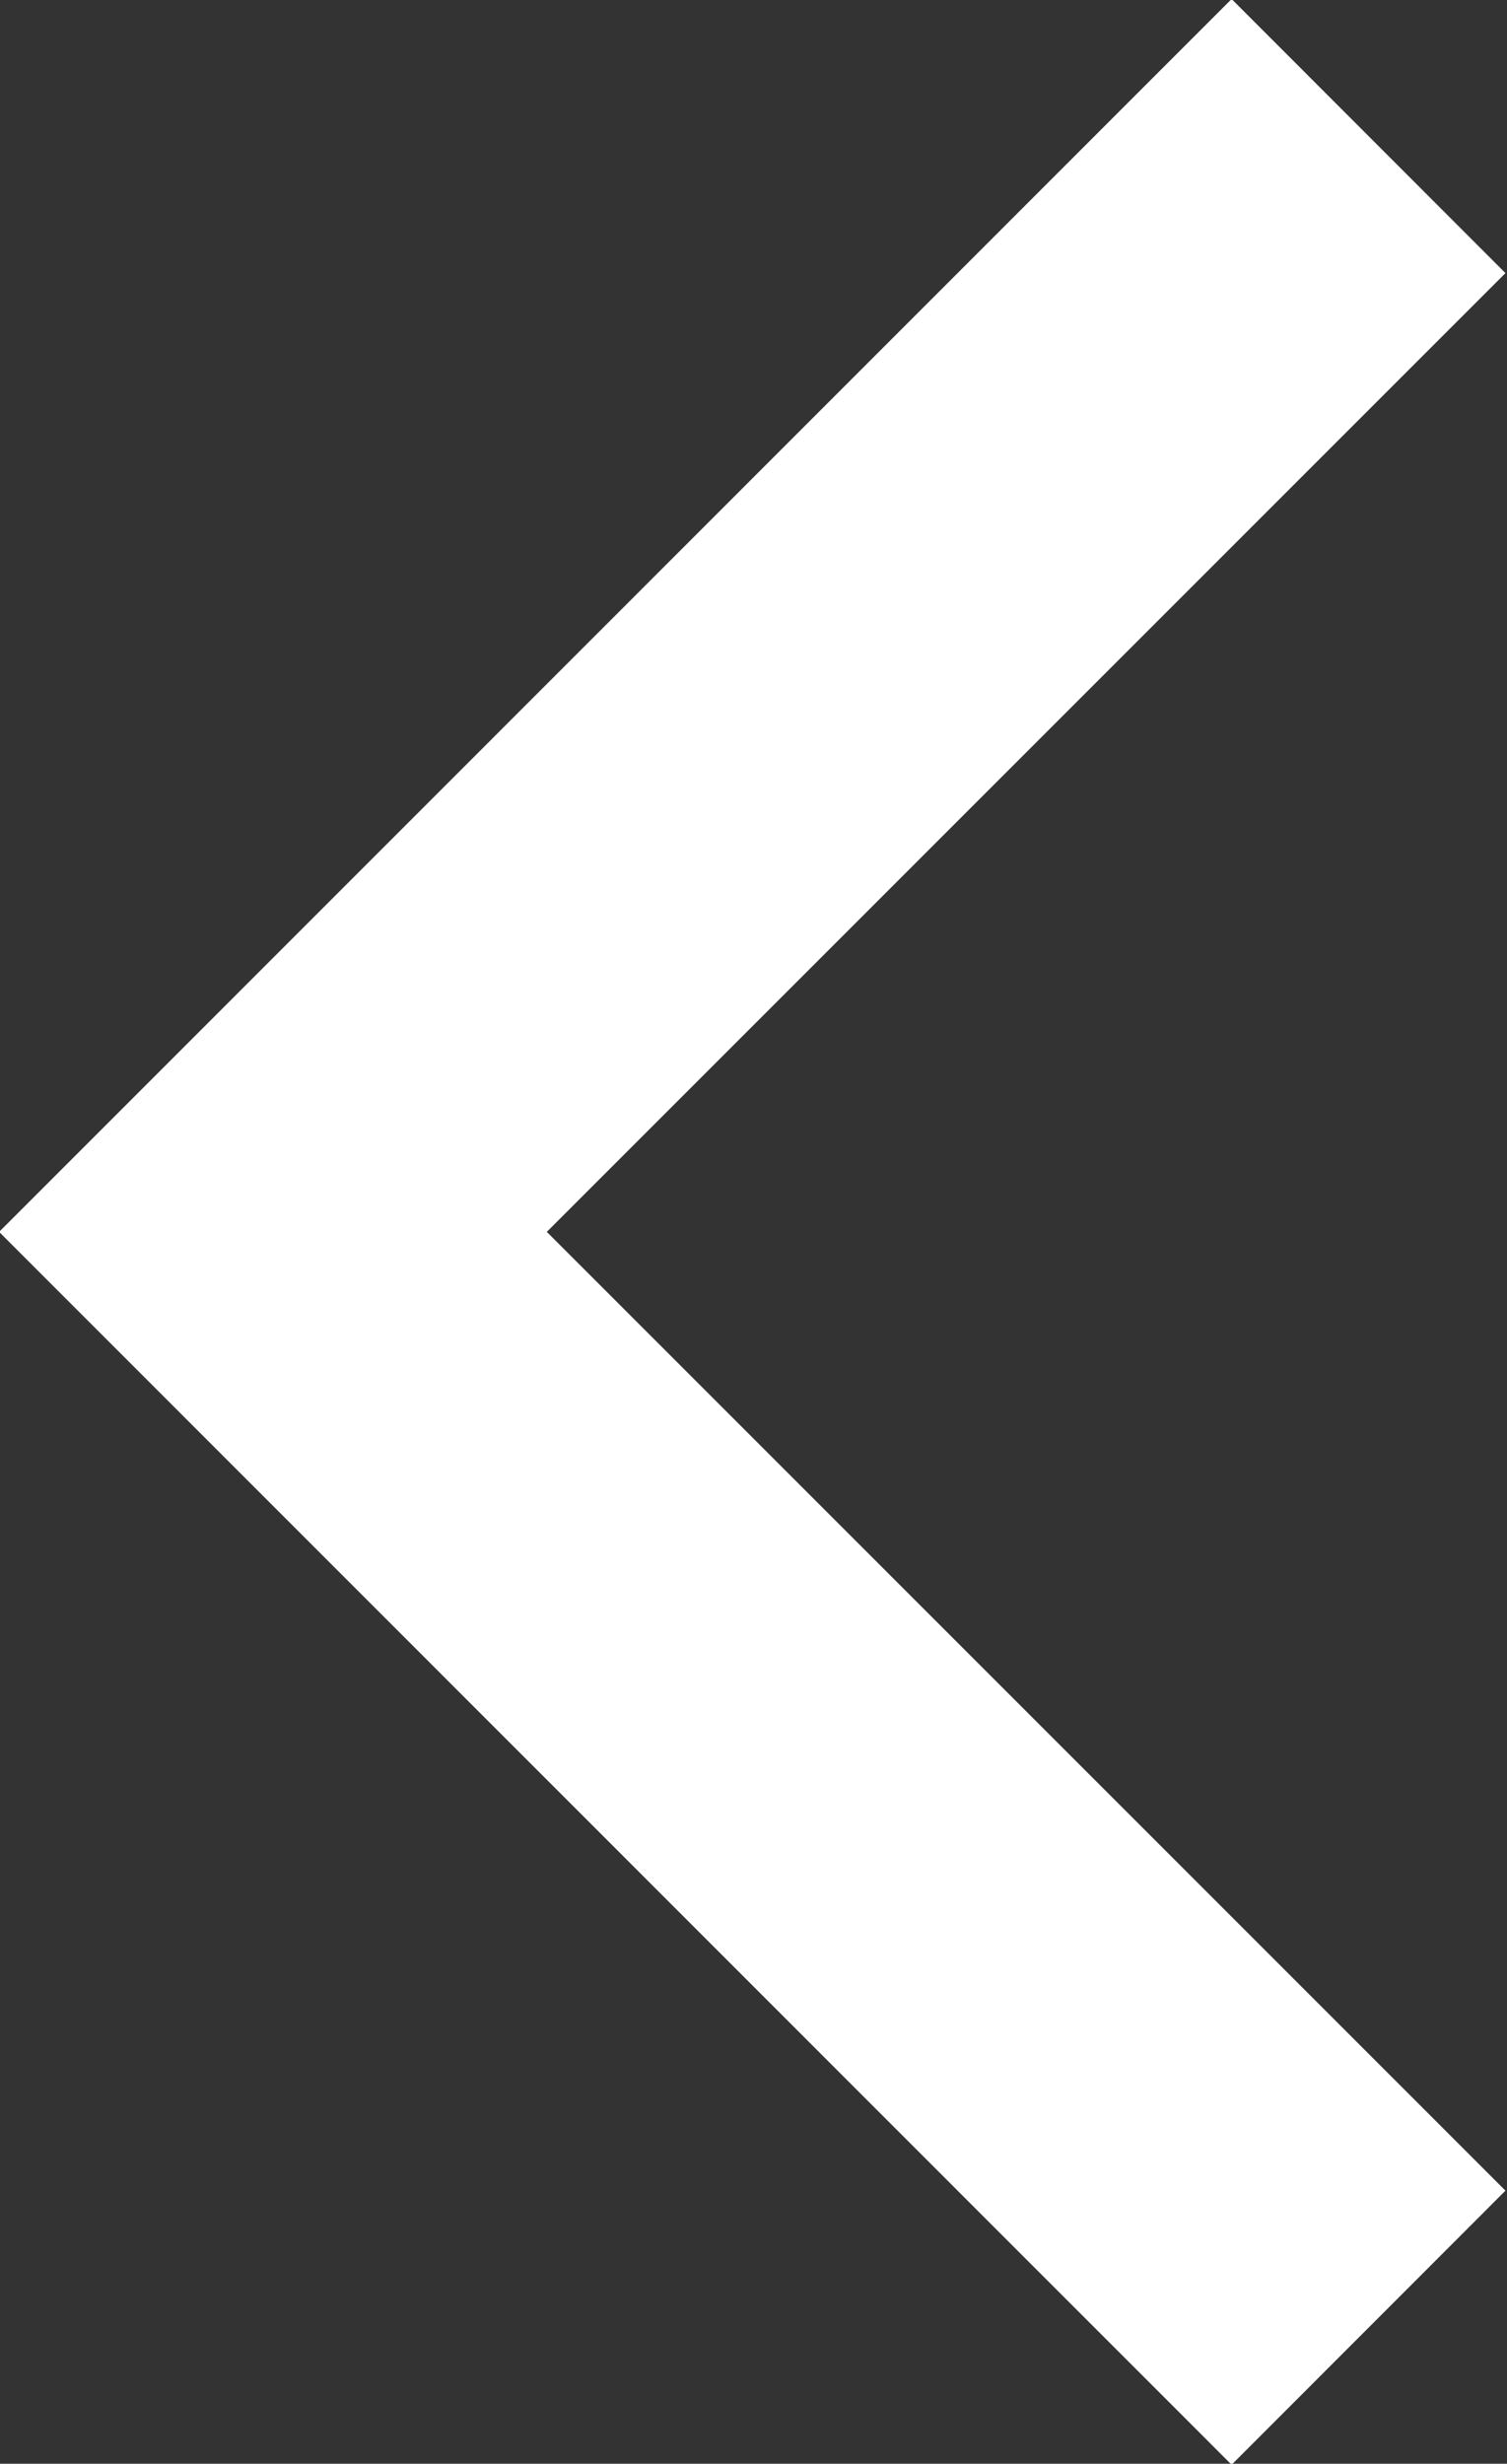 <svg xmlns="http://www.w3.org/2000/svg" width="15.563" height="25.44" viewBox="0 0 15.563 25.44">
  <rect x="0" y="0" width="15.563" height="25.44" fill="#333333" stroke="none"/>
<defs>
    <style>
      .cls-1 {
        fill: #fff;
        fill-rule: evenodd;
      }
    </style>
  </defs>
  <path id="left" class="cls-1" d="M682.828,2740.9L680,2743.73,667.272,2731,680,2718.27l2.828,2.83-9.9,9.9Z" transform="translate(-667.281 -2718.28)"/>
</svg>
